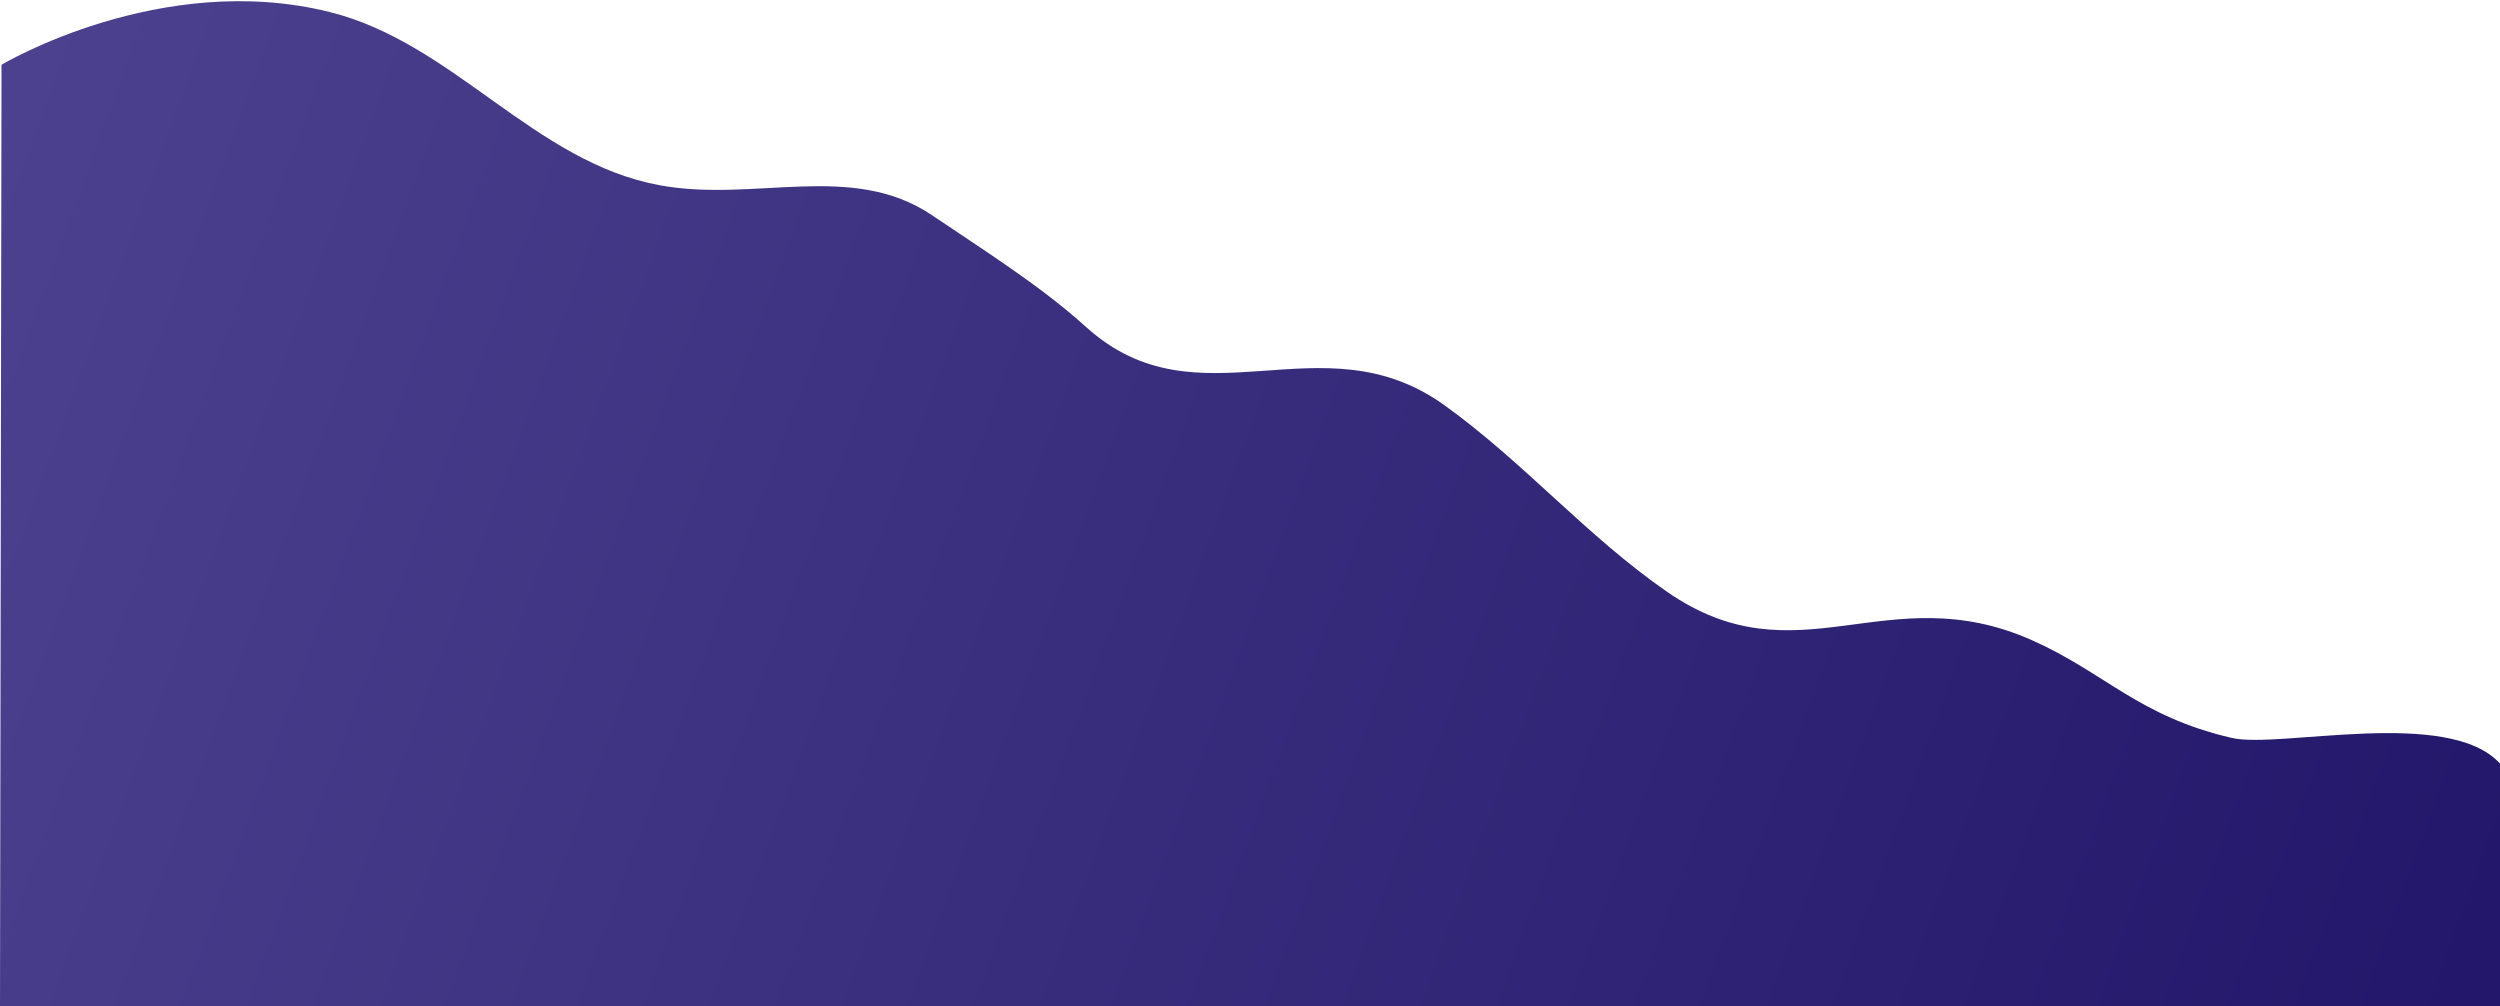 <svg width="830" height="334" viewBox="0 0 830 334" fill="none" xmlns="http://www.w3.org/2000/svg">
<path d="M109.5 4C53.233 -10.04 0.5 21.5 0.5 21.5L0 334H830C830 334 855 281 830 253.5C812.87 234.657 756.78 248.636 741 245C709.986 237.854 698.787 223.251 674.5 212.5C626.263 191.148 596.881 226.514 553.5 196.5C526.713 177.967 505.961 153.496 479.5 134.5C438.507 105.071 397.896 142.382 360.5 108.5C345.445 94.859 326.325 82.886 309.5 71.5C282.817 53.443 250.686 67.331 219 61.5C177.312 53.828 150.627 14.262 109.5 4Z" fill="url(#paint0_linear)"/>
<defs>
<linearGradient id="paint0_linear" x1="7" y1="27.5" x2="820.5" y2="323.5" gradientUnits="userSpaceOnUse">
<stop stop-color="#4C418E"/>
<stop offset="0" stop-color="#4C418E"/>
<stop offset="1" stop-color="#22176A"/>
</linearGradient>
</defs>
</svg>
